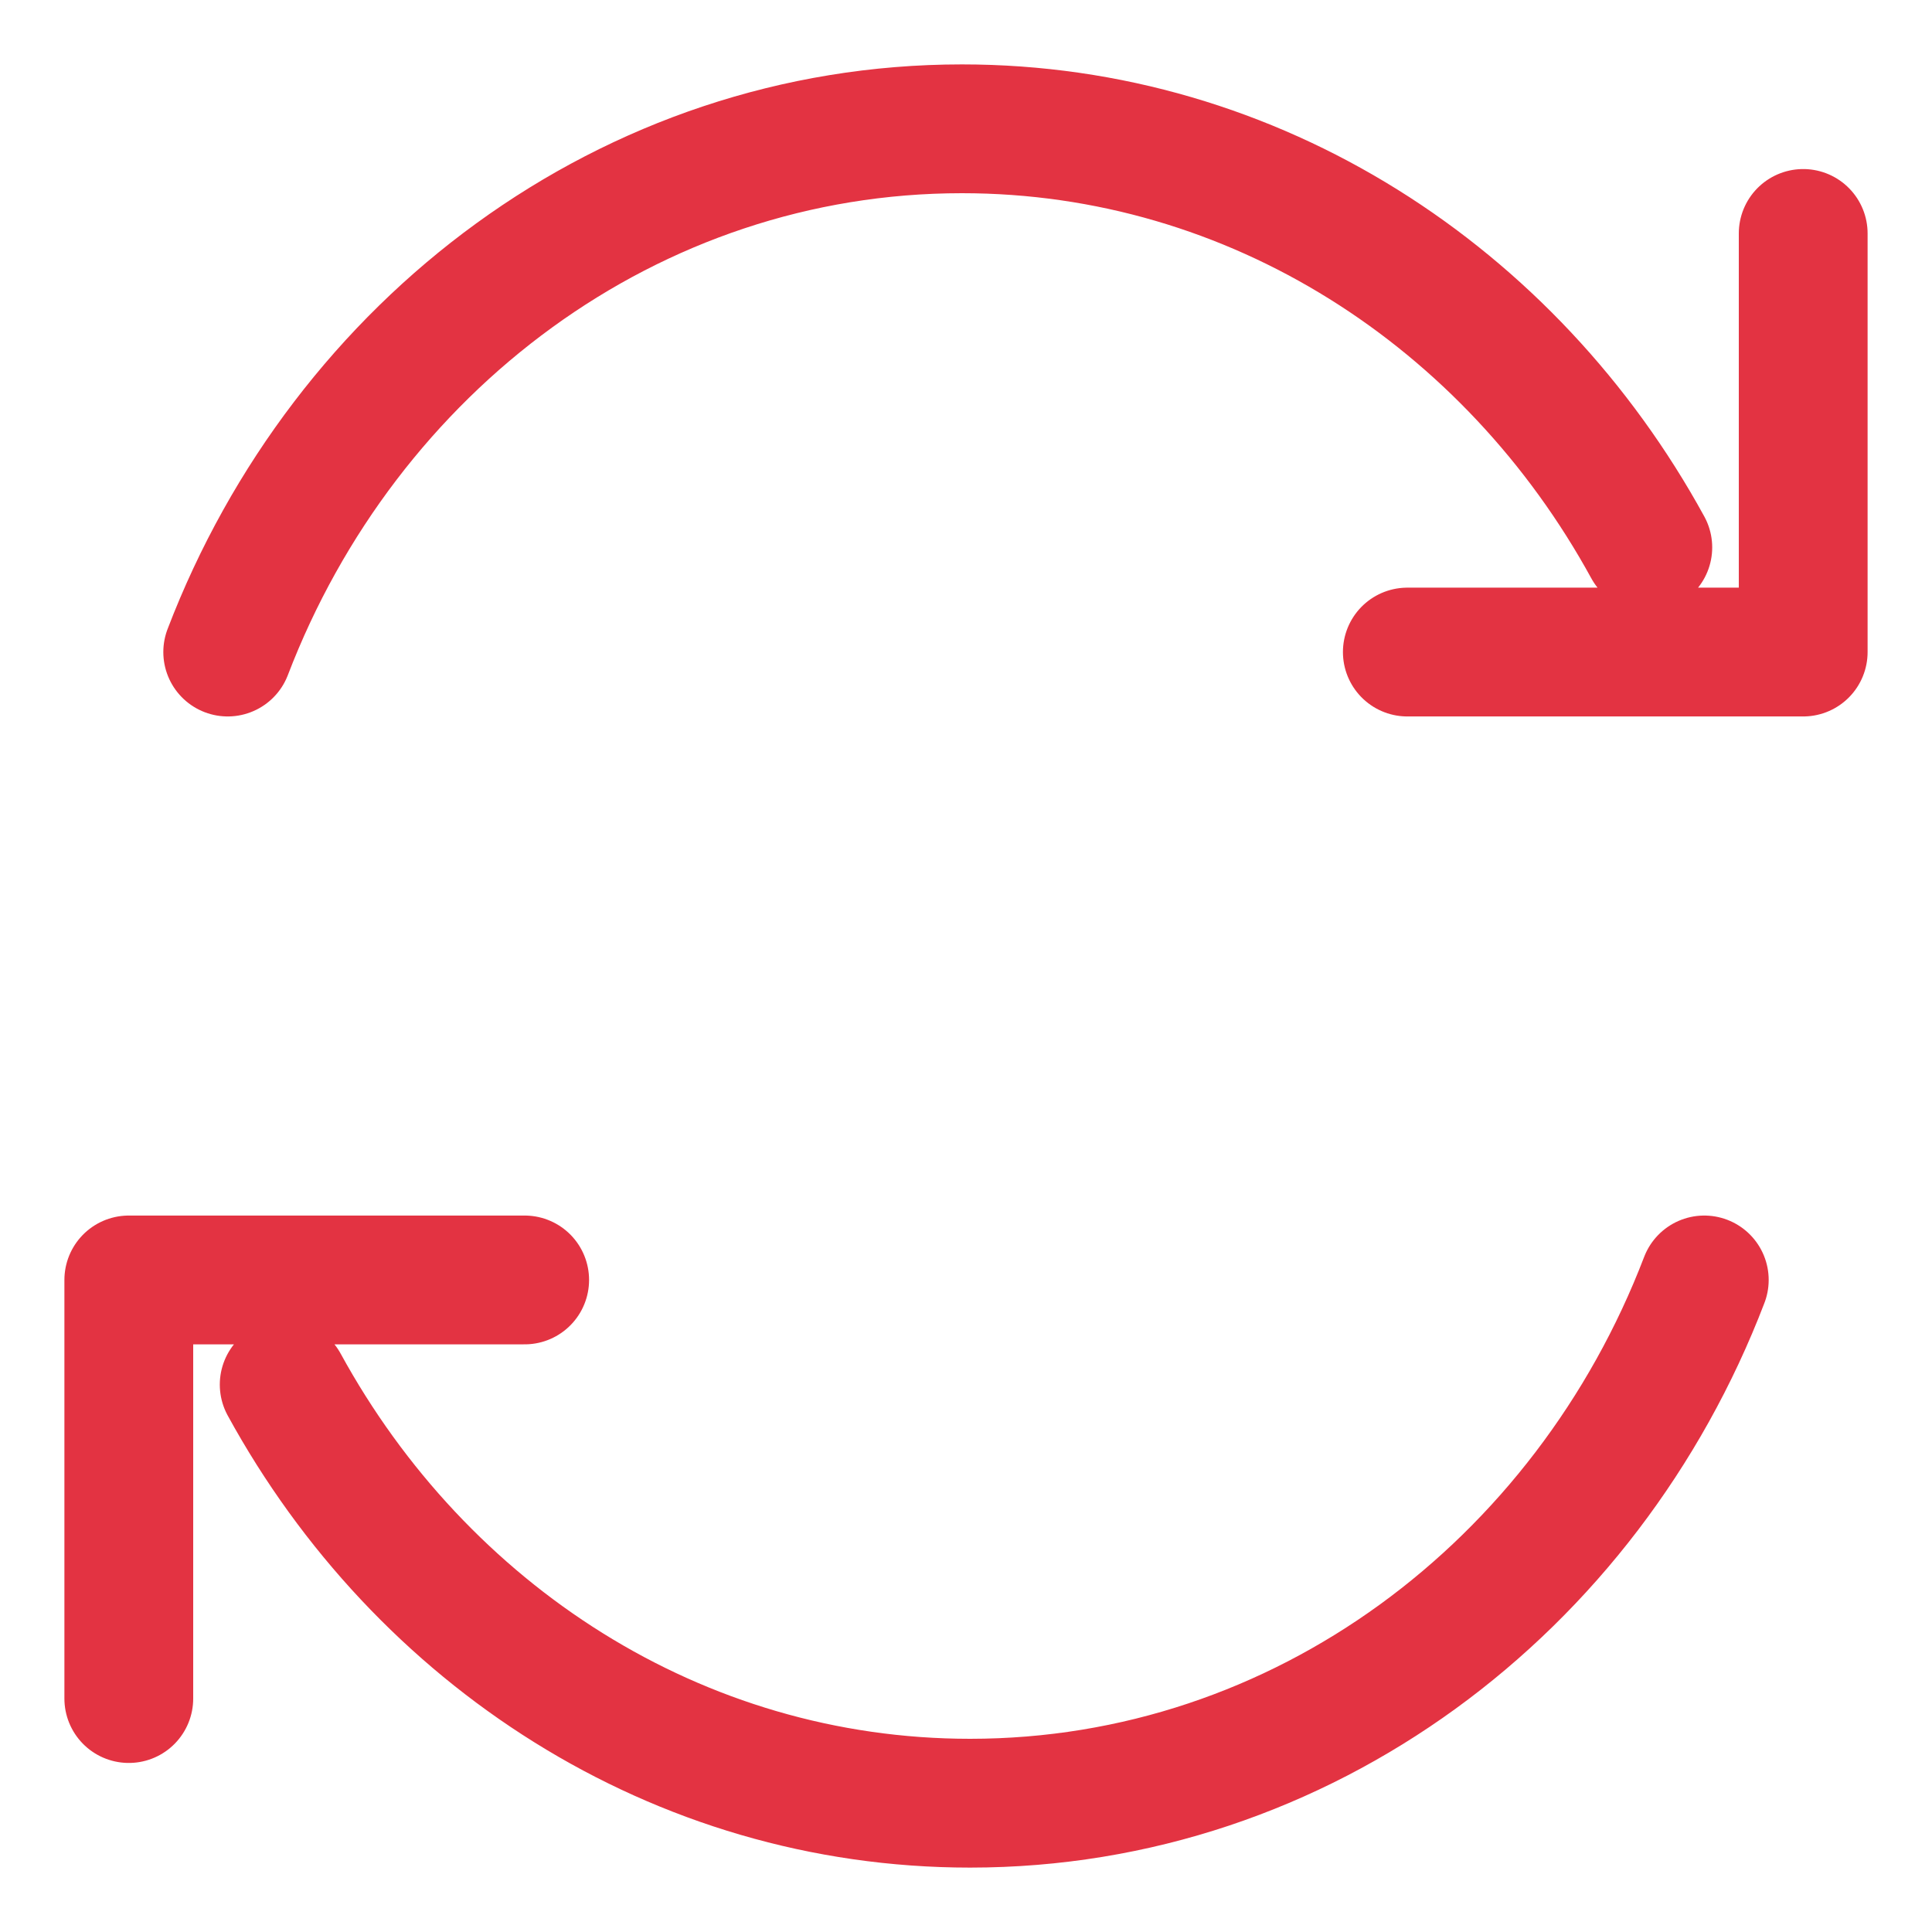 <svg width="30" height="30" viewBox="0 0 30 30" fill="none" xmlns="http://www.w3.org/2000/svg">
<path d="M25.587 8.5C23.461 4.614 19.488 2 14.937 2C9.777 2 5.36 5.361 3.536 10.125M21.853 10.125H28V3.625M4.413 21.5C6.539 25.386 10.512 28 15.063 28C20.223 28 24.64 24.639 26.464 19.875M8.147 19.875H2V26.375" stroke="#E33342" stroke-width="2" stroke-linecap="round" stroke-linejoin="round"/>
</svg>
